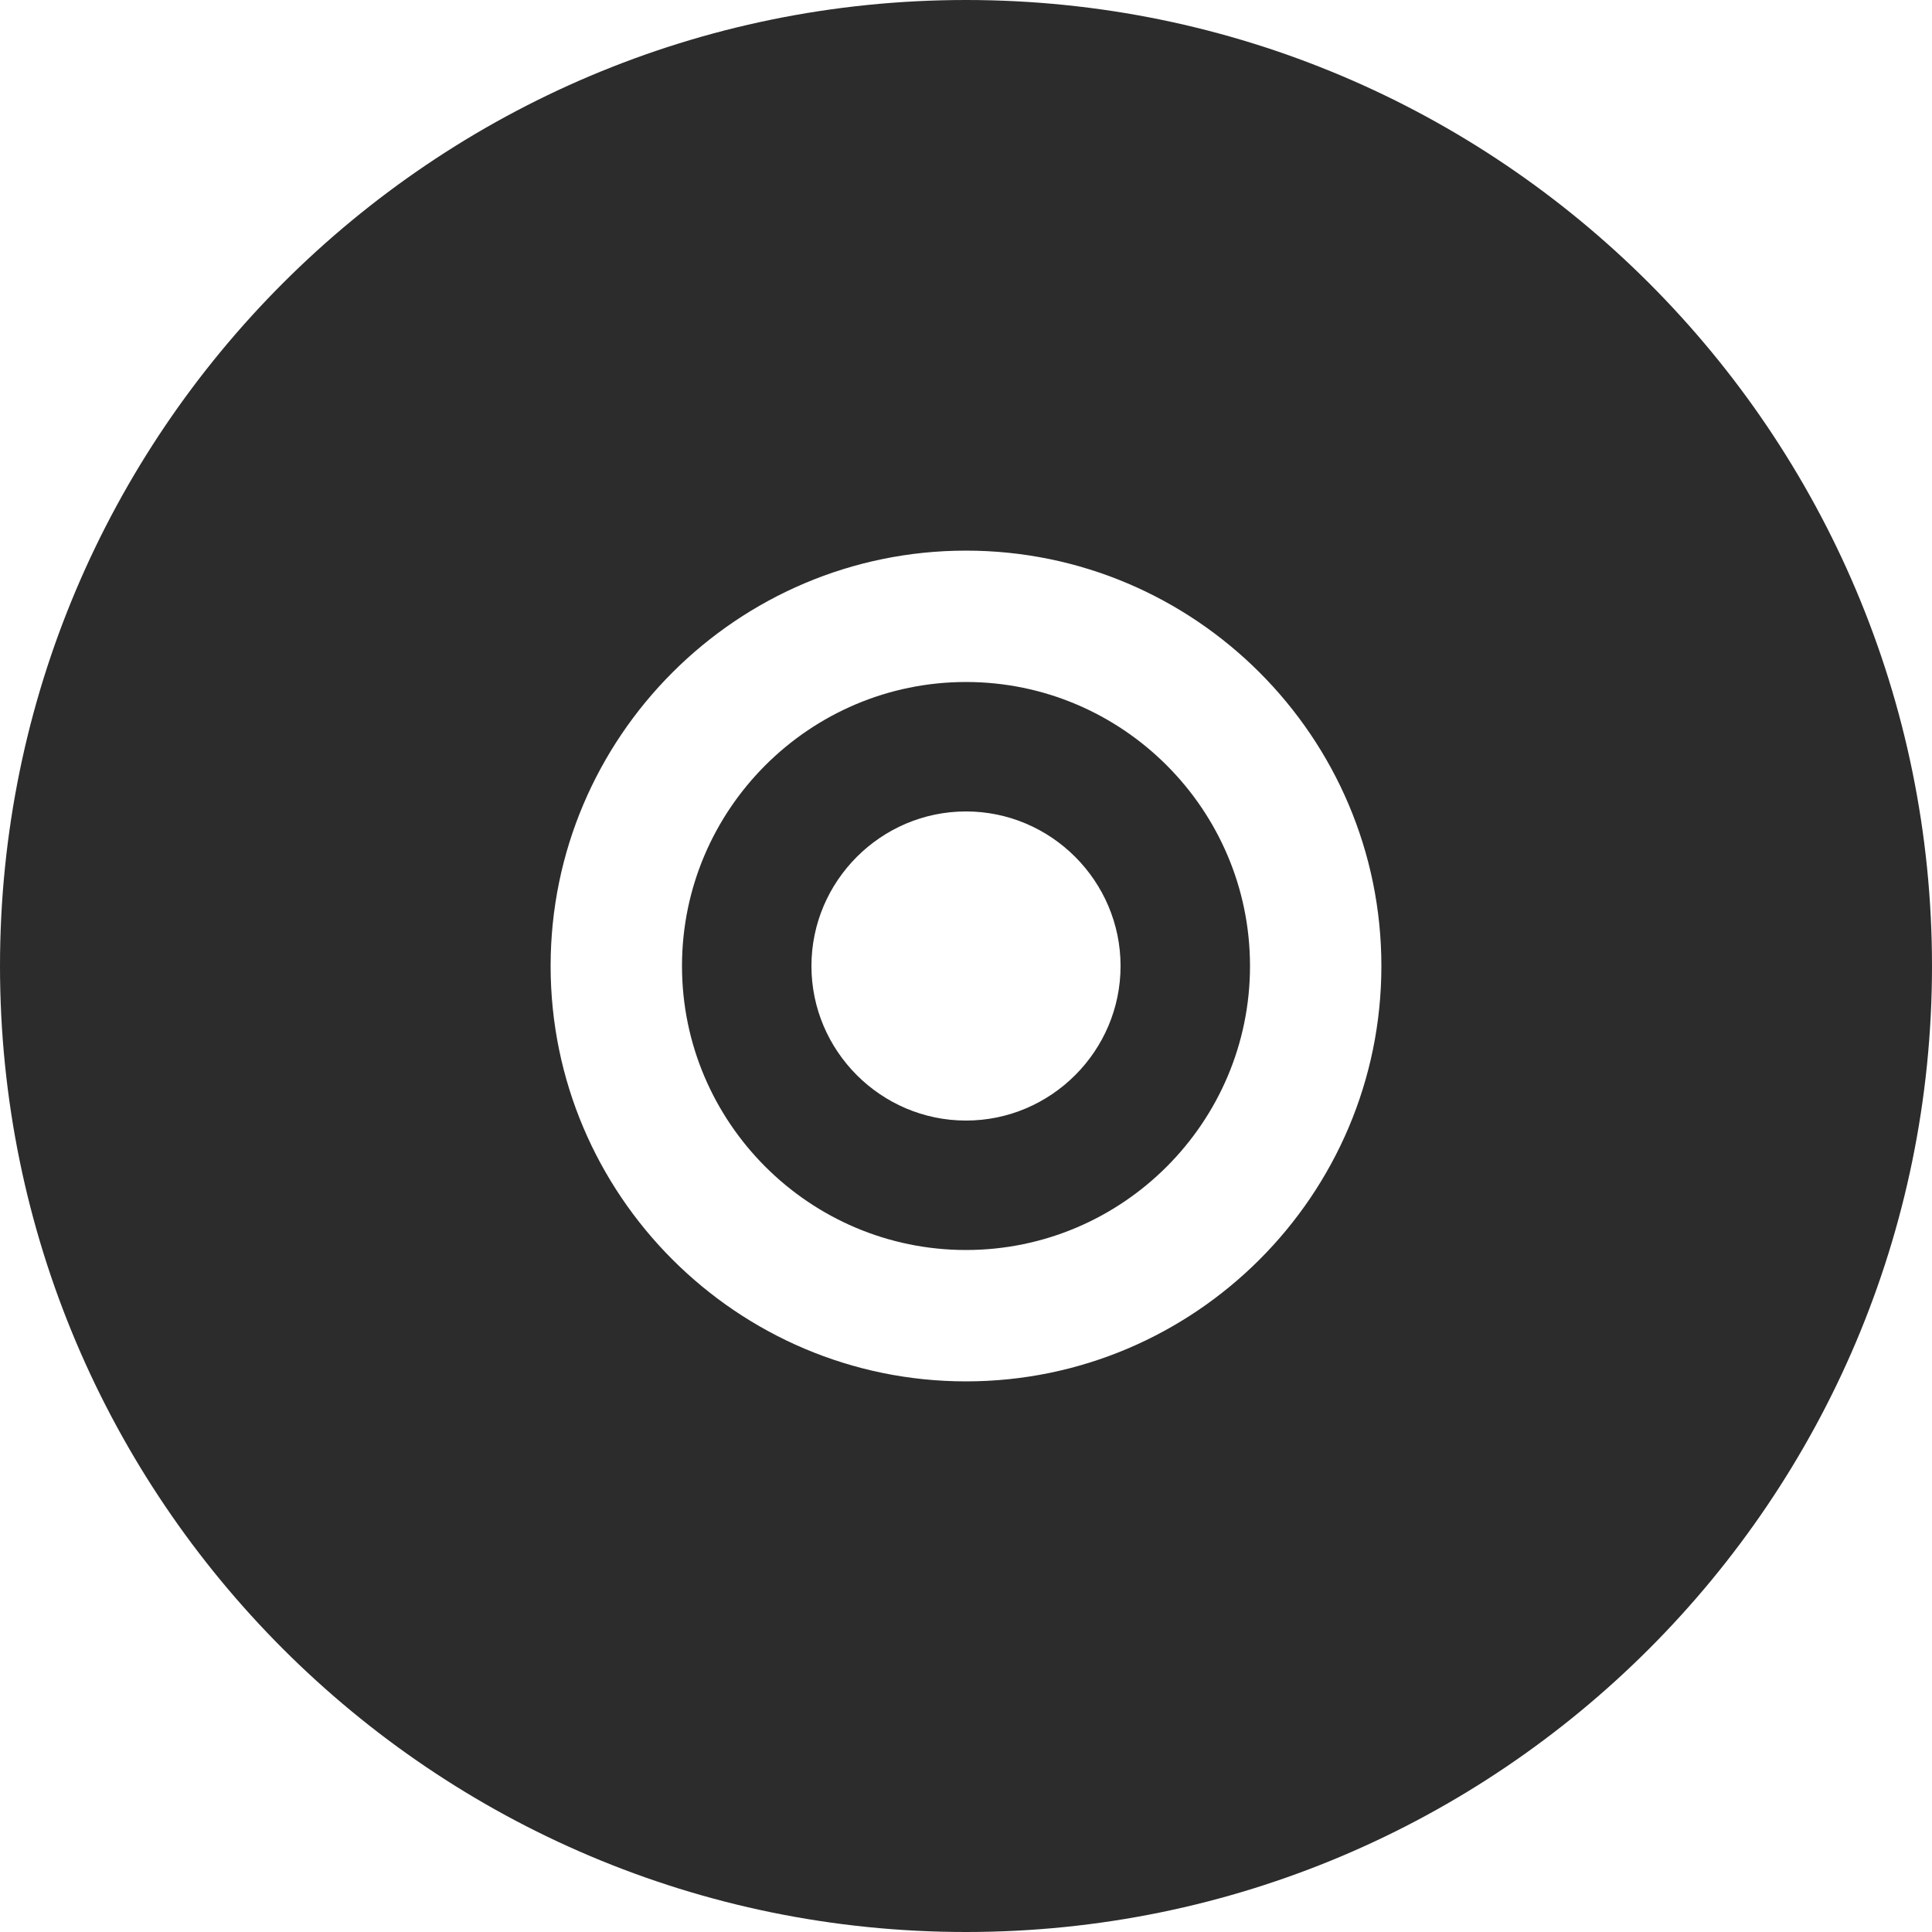 <?xml version="1.0" standalone="no"?>
<!DOCTYPE svg PUBLIC "-//W3C//DTD SVG 1.1//EN" "http://www.w3.org/Graphics/SVG/1.1/DTD/svg11.dtd"><svg class="icon"
    width="16px" height="16.00px" viewBox="0 0 1024 1024" version="1.1" xmlns="http://www.w3.org/2000/svg">
    <path fill="#2c2c2c"
        d="M512 0C229.376 0 0 229.376 0 512s229.376 512 512 512 512-229.376 512-512S794.624 0 512 0z m0 732.16c-121.344 0-220.16-98.816-220.16-220.16s98.816-220.16 220.16-220.16 220.16 98.816 220.16 220.16-98.816 220.16-220.16 220.16zM512 361.472c-82.944 0-150.528 67.584-150.528 150.528s67.584 150.528 150.528 150.528 150.528-67.584 150.528-150.528-67.584-150.528-150.528-150.528z m0 232.448c-45.056 0-81.92-36.864-81.92-81.92s36.864-81.92 81.92-81.92 81.92 36.864 81.92 81.92-36.864 81.92-81.92 81.92z" />
</svg>
